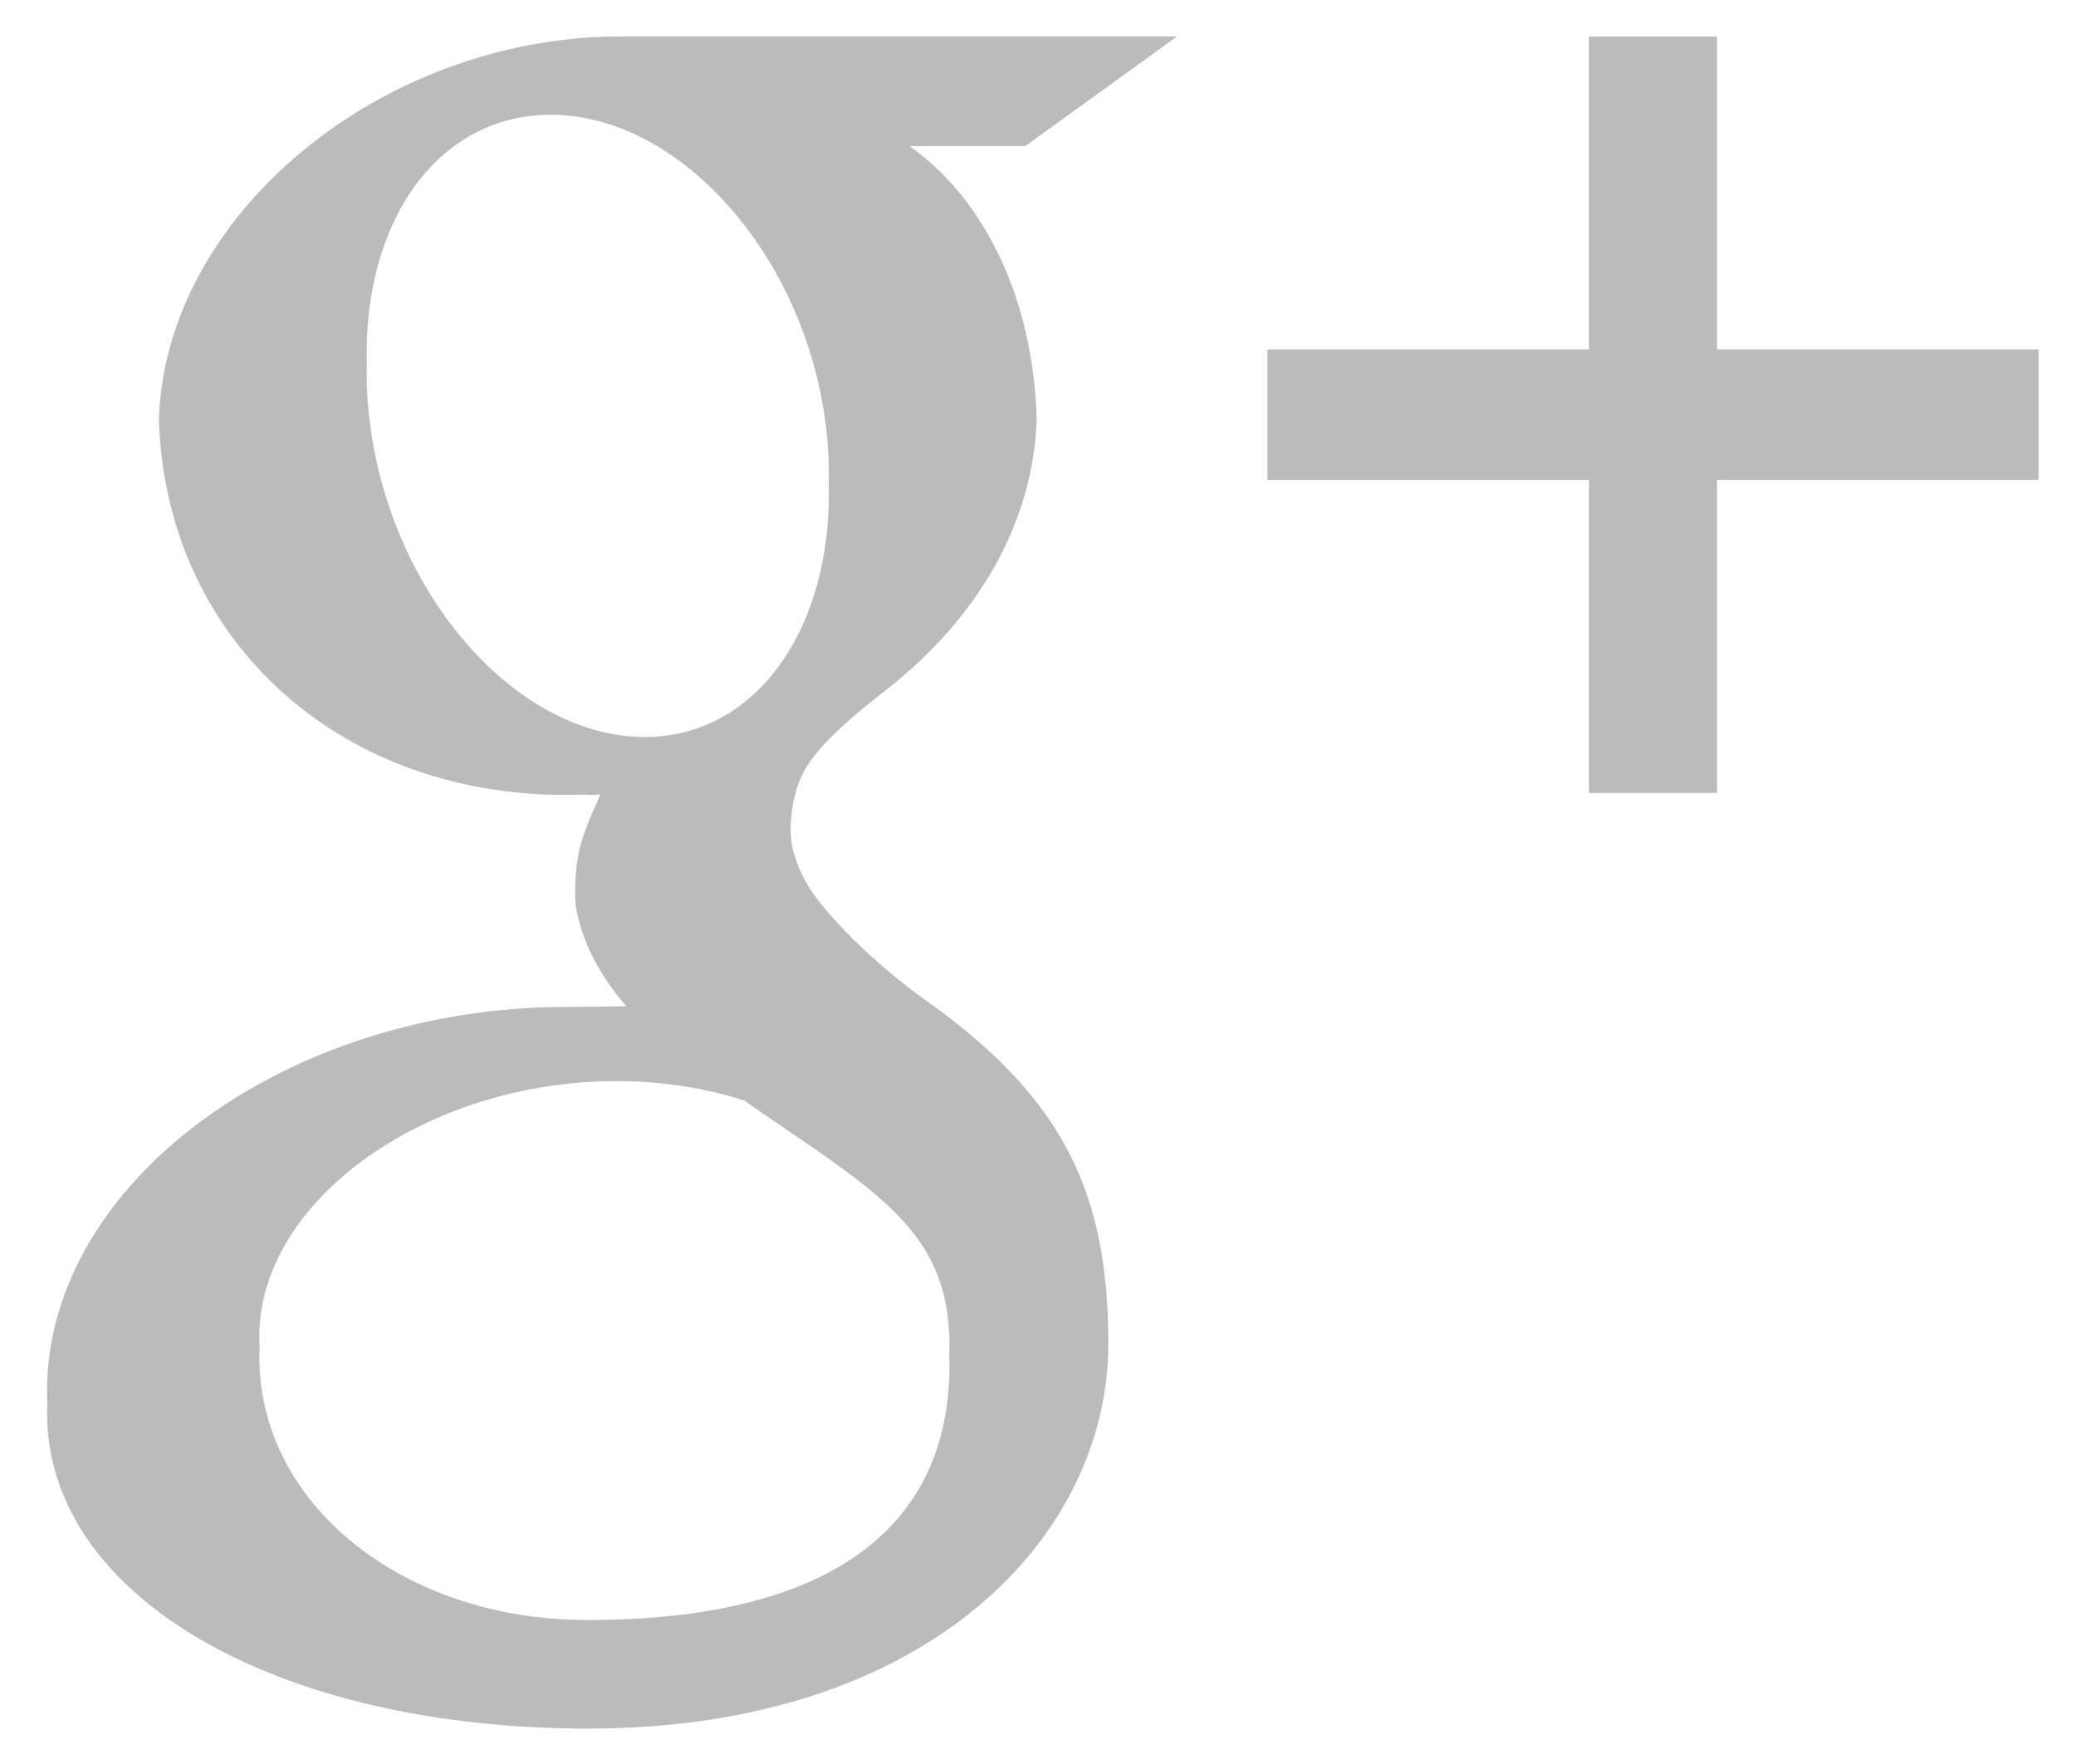 <?xml version="1.0" encoding="utf-8"?>
<!-- Generator: Adobe Illustrator 16.0.0, SVG Export Plug-In . SVG Version: 6.00 Build 0)  -->
<!DOCTYPE svg PUBLIC "-//W3C//DTD SVG 1.1//EN" "http://www.w3.org/Graphics/SVG/1.1/DTD/svg11.dtd">
<svg version="1.1" id="Layer_1" xmlns="http://www.w3.org/2000/svg" xmlns:xlink="http://www.w3.org/1999/xlink" x="0px" y="0px"
	 width="58.896px" height="50.034px" viewBox="0 0 58.896 50.034" enable-background="new 0 0 58.896 50.034" xml:space="preserve">
<polygon fill="#BBBBBB" points="45.08,1.035 45.08,9.912 35.957,9.912 35.957,13.615 45.08,13.615 45.08,22.493 48.712,22.493 
	48.712,13.615 57.834,13.615 57.834,9.912 48.712,9.912 48.712,1.035 "/>
<g>
	<defs>
		<rect id="SVGID_1_" x="1.334" y="1.034" width="56.499" height="48"/>
	</defs>
	<clipPath id="SVGID_2_">
		<use xlink:href="#SVGID_1_"  overflow="visible"/>
	</clipPath>
	<path clip-path="url(#SVGID_2_)" fill="#BBBBBB" d="M33.393,1.034H17.607c-6.801,0-12.923,5.067-13.099,10.866
		c0.185,6.168,5.025,10.647,11.51,10.647c0.003,0,0.005,0,0.008,0c0.004,0,0.006,0,0.01,0c0,0,0.001,0,0.002,0
		c0.002,0,0.003,0,0.005,0s0.003,0,0.004,0c0.002,0,0.003,0,0.005,0c0.193,0,0.426-0.002,0.662-0.007l-0.005,0.011l0.324-0.015
		c-0.007,0.015-0.014,0.03-0.02,0.045l-0.093,0.219c-0.128,0.268-0.237,0.531-0.322,0.779c-0.346,0.854-0.293,1.992-0.248,2.219
		c0.186,0.953,0.652,1.857,1.418,2.746l-0.419,0.006c-0.412,0.007-0.829,0.012-1.264,0.012c-7.997,0-14.753,4.999-14.753,10.914
		c0,0.117,0.005,0.229,0.011,0.31l-0.003,0.078c-0.003,0.068-0.007,0.137-0.007,0.205c0,5.195,6.459,8.964,15.356,8.964
		c9.686,0,14.754-5.49,14.754-10.915c0-0.149-0.002-0.295-0.005-0.44c-0.089-4.18-1.517-6.72-5.269-9.372
		c-0.833-0.591-2.037-1.633-2.849-2.63c-0.53-0.65-0.725-1.154-0.851-1.679c-0.117-0.748,0.076-1.404,0.085-1.439
		c0.196-0.885,0.823-1.612,2.585-2.988c2.664-2.083,4.181-4.803,4.271-7.682c-0.088-3.366-1.463-6.24-3.607-7.743h3.283
		L33.393,1.034z M26.768,36.701c0.112,0.47,0.169,0.95,0.169,1.424c0,0.113-0.002,0.227-0.007,0.369
		c0.003,0.074,0.007,0.148,0.007,0.222c0,4.735-3.554,7.238-10.277,7.238c-5.216,0-9.302-3.275-9.302-7.456
		c0-0.08,0.005-0.158,0.009-0.282c-0.004-0.102-0.009-0.206-0.009-0.309c0-3.857,4.735-7.24,10.133-7.24h0.141
		c1.202,0.014,2.372,0.198,3.479,0.549c0.376,0.263,0.738,0.509,1.085,0.745C24.647,33.632,26.268,34.735,26.768,36.701
		 M21.592,19.492c-0.903,0.925-2.042,1.414-3.296,1.414l-0.148-0.003c-3.589-0.106-7.021-4.074-7.646-8.844
		c-0.081-0.601-0.112-1.199-0.095-1.801c-0.057-2.272,0.624-4.307,1.868-5.583c0.906-0.928,2.061-1.42,3.341-1.42l0.153,0.002
		c3.599,0.108,7.03,4.017,7.647,8.714c0.079,0.597,0.111,1.197,0.094,1.805C23.566,16.1,22.868,18.183,21.592,19.492"/>
</g>
</svg>
